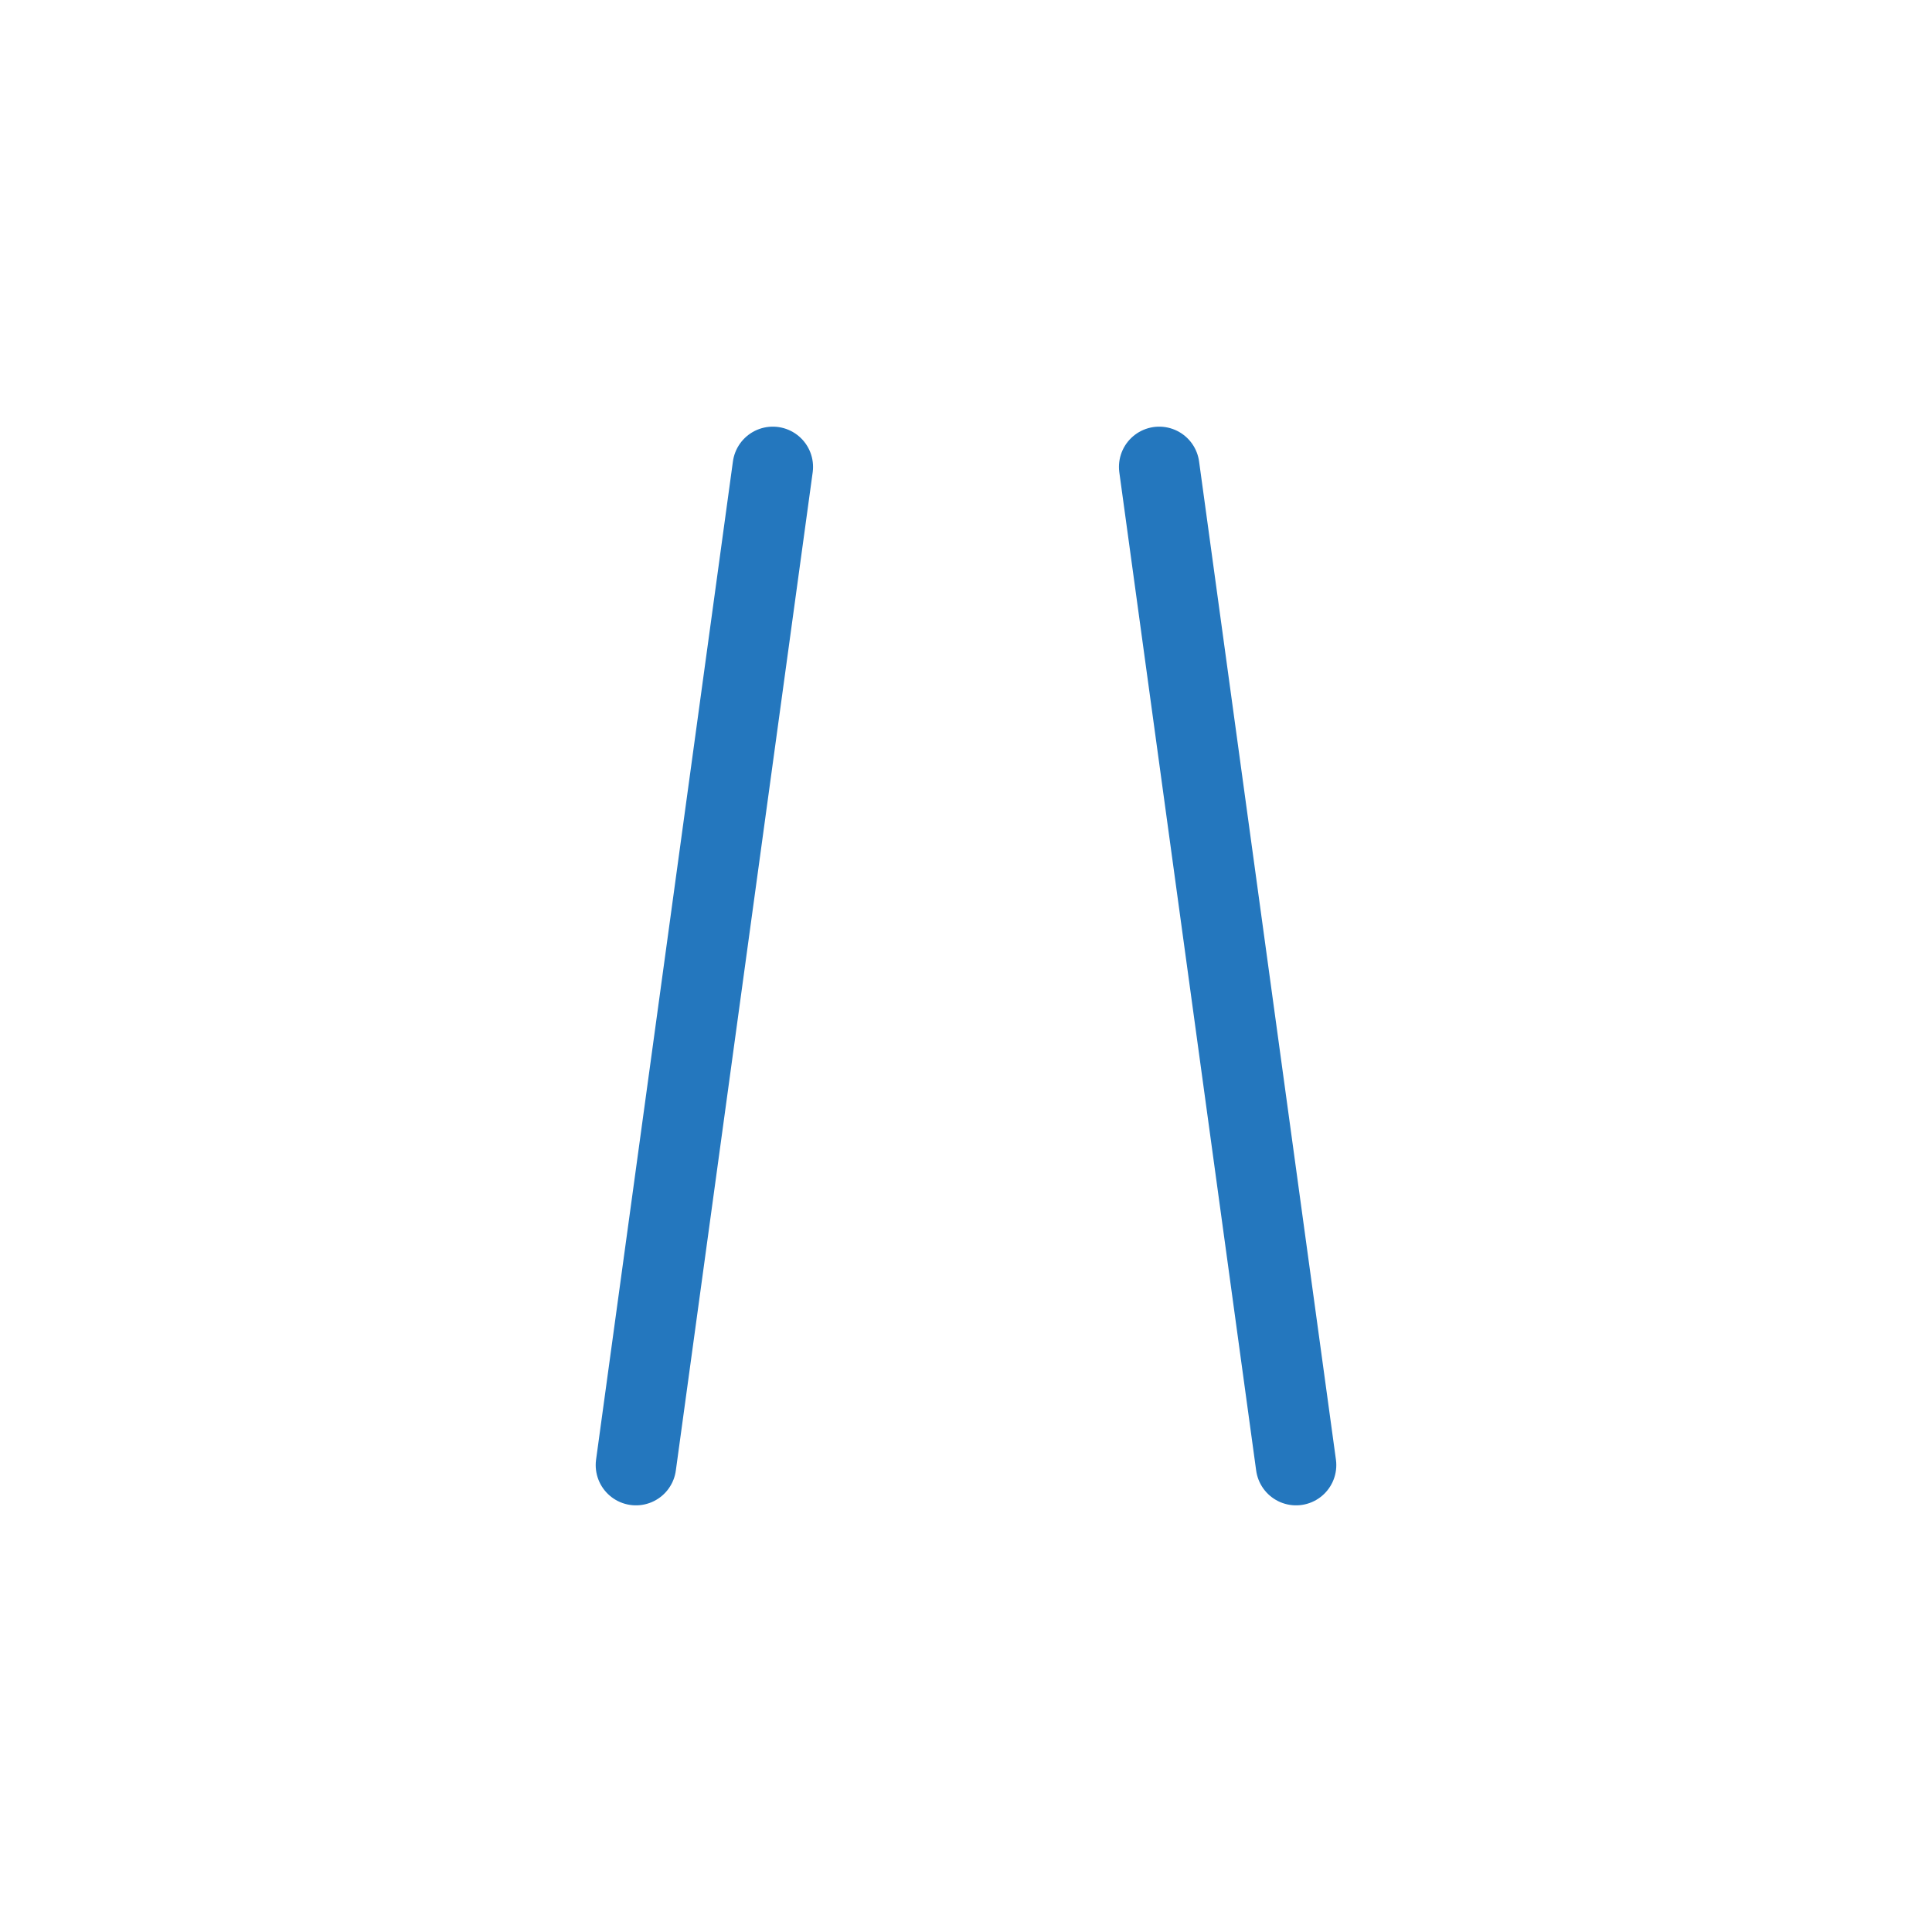 <?xml version="1.0" encoding="utf-8"?>
<!-- Generator: Adobe Illustrator 26.0.3, SVG Export Plug-In . SVG Version: 6.00 Build 0)  -->
<svg version="1.1" id="Layer_1" xmlns="http://www.w3.org/2000/svg" xmlns:xlink="http://www.w3.org/1999/xlink" x="0px" y="0px"
	 viewBox="0 0 24 24" style="enable-background:new 0 0 24 24;" xml:space="preserve">
<style type="text/css">
	.st0{fill:none;stroke:#2477BE;stroke-linecap:round;stroke-linejoin:round;stroke-miterlimit:10;}
</style>
<g>
	<line class="st0" x1="14.4" y1="5.8" x2="16.1" y2="18.2"/>
	<line class="st0" x1="7.9" y1="18.2" x2="9.6" y2="5.8"/>
</g>
</svg>
